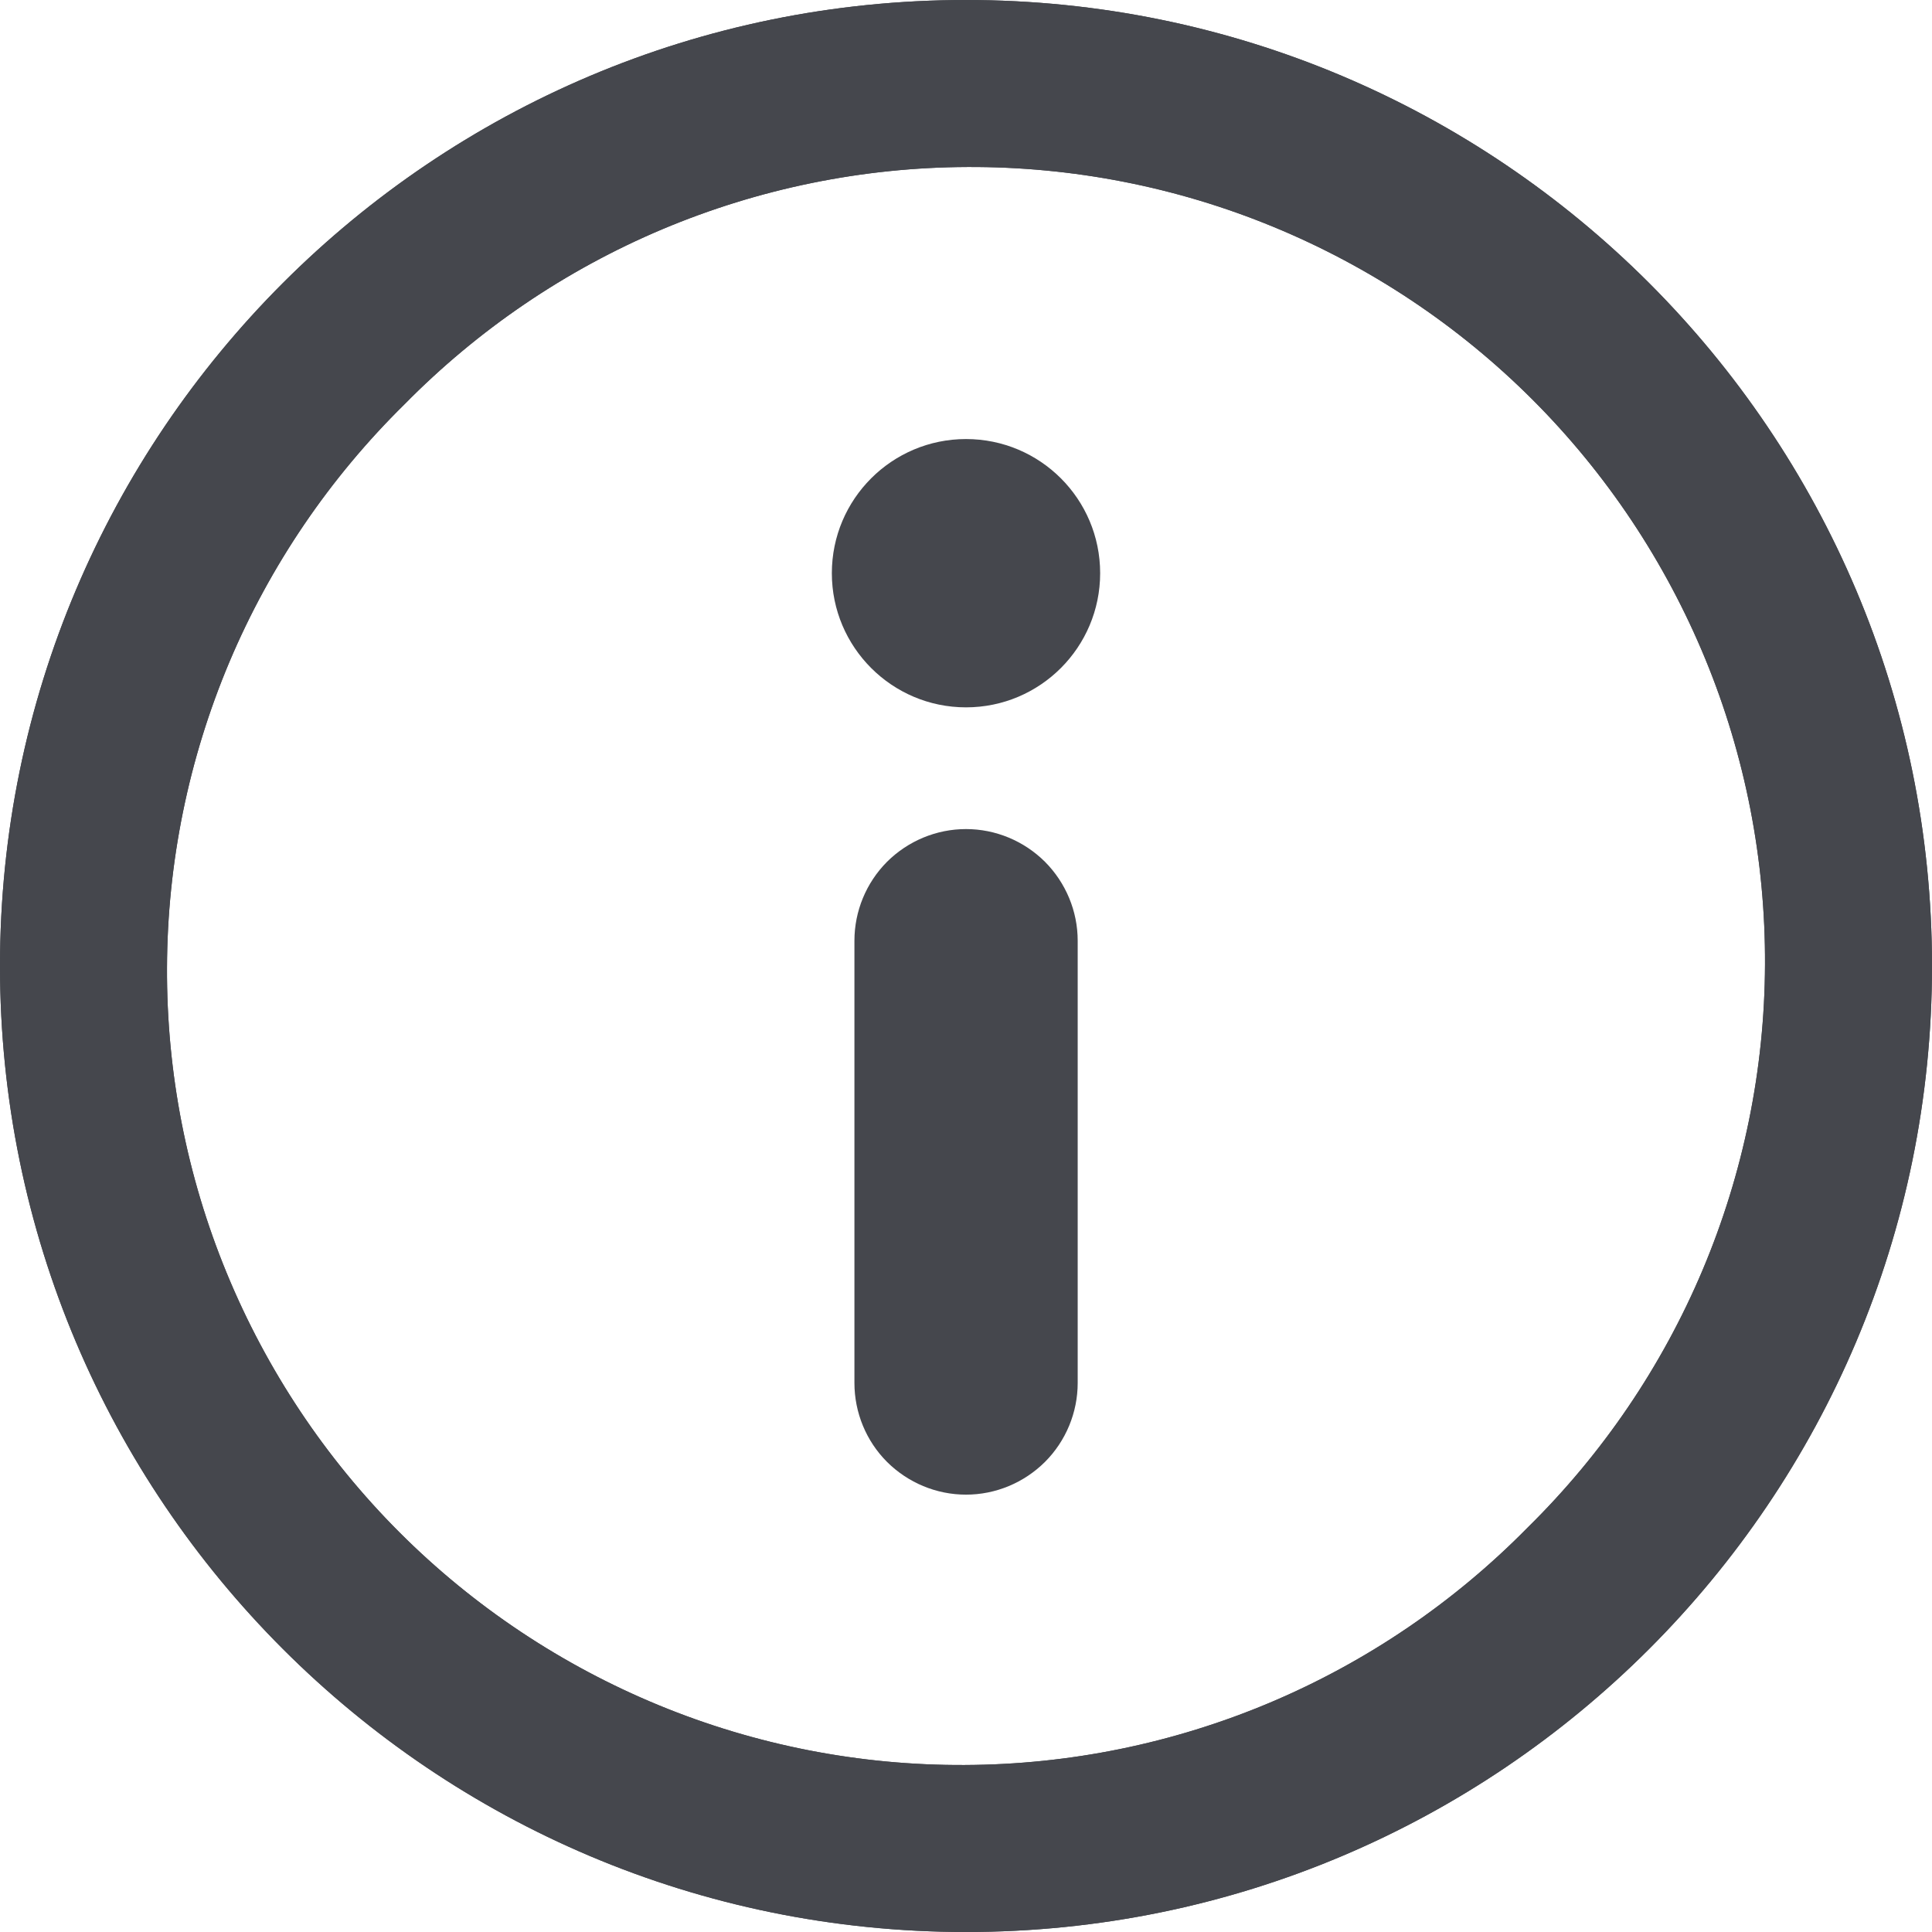 <svg width="16" height="16" viewBox="0 0 16 16" fill="none" xmlns="http://www.w3.org/2000/svg">
<path d="M8 5.858C8.614 5.858 9.111 5.36 9.111 4.747C9.111 4.133 8.614 3.636 8 3.636C7.387 3.636 6.889 4.133 6.889 4.747C6.889 5.36 7.387 5.858 8 5.858Z" fill="#45474D"/>
<path d="M8.925 7.791V11.453C8.925 11.698 8.827 11.934 8.654 12.107C8.48 12.28 8.245 12.378 8 12.378C7.755 12.378 7.52 12.28 7.346 12.107C7.173 11.934 7.076 11.698 7.076 11.453V7.791C7.076 7.546 7.173 7.311 7.346 7.137C7.52 6.964 7.755 6.866 8 6.866C8.245 6.866 8.48 6.964 8.654 7.137C8.827 7.311 8.925 7.546 8.925 7.791Z" fill="#45474D"/>
<path d="M8 0C3.582 0 0 3.582 0 8C0 12.418 3.582 16 8 16C12.418 16 16 12.418 16 8C16 3.582 12.418 0 8 0ZM12.651 12.651C12.042 13.27 11.317 13.763 10.516 14.101C9.716 14.438 8.857 14.614 7.988 14.617C7.12 14.621 6.259 14.453 5.456 14.122C4.653 13.791 3.923 13.305 3.309 12.691C2.695 12.077 2.209 11.347 1.878 10.544C1.547 9.741 1.379 8.88 1.383 8.012C1.386 7.143 1.562 6.284 1.899 5.484C2.237 4.683 2.73 3.958 3.349 3.349C3.958 2.73 4.683 2.237 5.484 1.899C6.284 1.562 7.143 1.386 8.012 1.383C8.88 1.379 9.741 1.547 10.544 1.878C11.347 2.209 12.077 2.695 12.691 3.309C13.305 3.923 13.791 4.653 14.122 5.456C14.453 6.259 14.621 7.12 14.617 7.988C14.614 8.857 14.438 9.716 14.101 10.516C13.763 11.317 13.27 12.042 12.651 12.651Z" fill="#45474D"/>
<path d="M8 0C3.582 0 0 3.582 0 8C0 12.418 3.582 16 8 16C12.418 16 16 12.418 16 8C16 3.582 12.418 0 8 0ZM12.651 12.651C12.042 13.27 11.317 13.763 10.516 14.101C9.716 14.438 8.857 14.614 7.988 14.617C7.12 14.621 6.259 14.453 5.456 14.122C4.653 13.791 3.923 13.305 3.309 12.691C2.695 12.077 2.209 11.347 1.878 10.544C1.547 9.741 1.379 8.88 1.383 8.012C1.386 7.143 1.562 6.284 1.899 5.484C2.237 4.683 2.73 3.958 3.349 3.349C3.958 2.73 4.683 2.237 5.484 1.899C6.284 1.562 7.143 1.386 8.012 1.383C8.88 1.379 9.741 1.547 10.544 1.878C11.347 2.209 12.077 2.695 12.691 3.309C13.305 3.923 13.791 4.653 14.122 5.456C14.453 6.259 14.621 7.12 14.617 7.988C14.614 8.857 14.438 9.716 14.101 10.516C13.763 11.317 13.27 12.042 12.651 12.651Z" fill="#45474D"/>
</svg>
